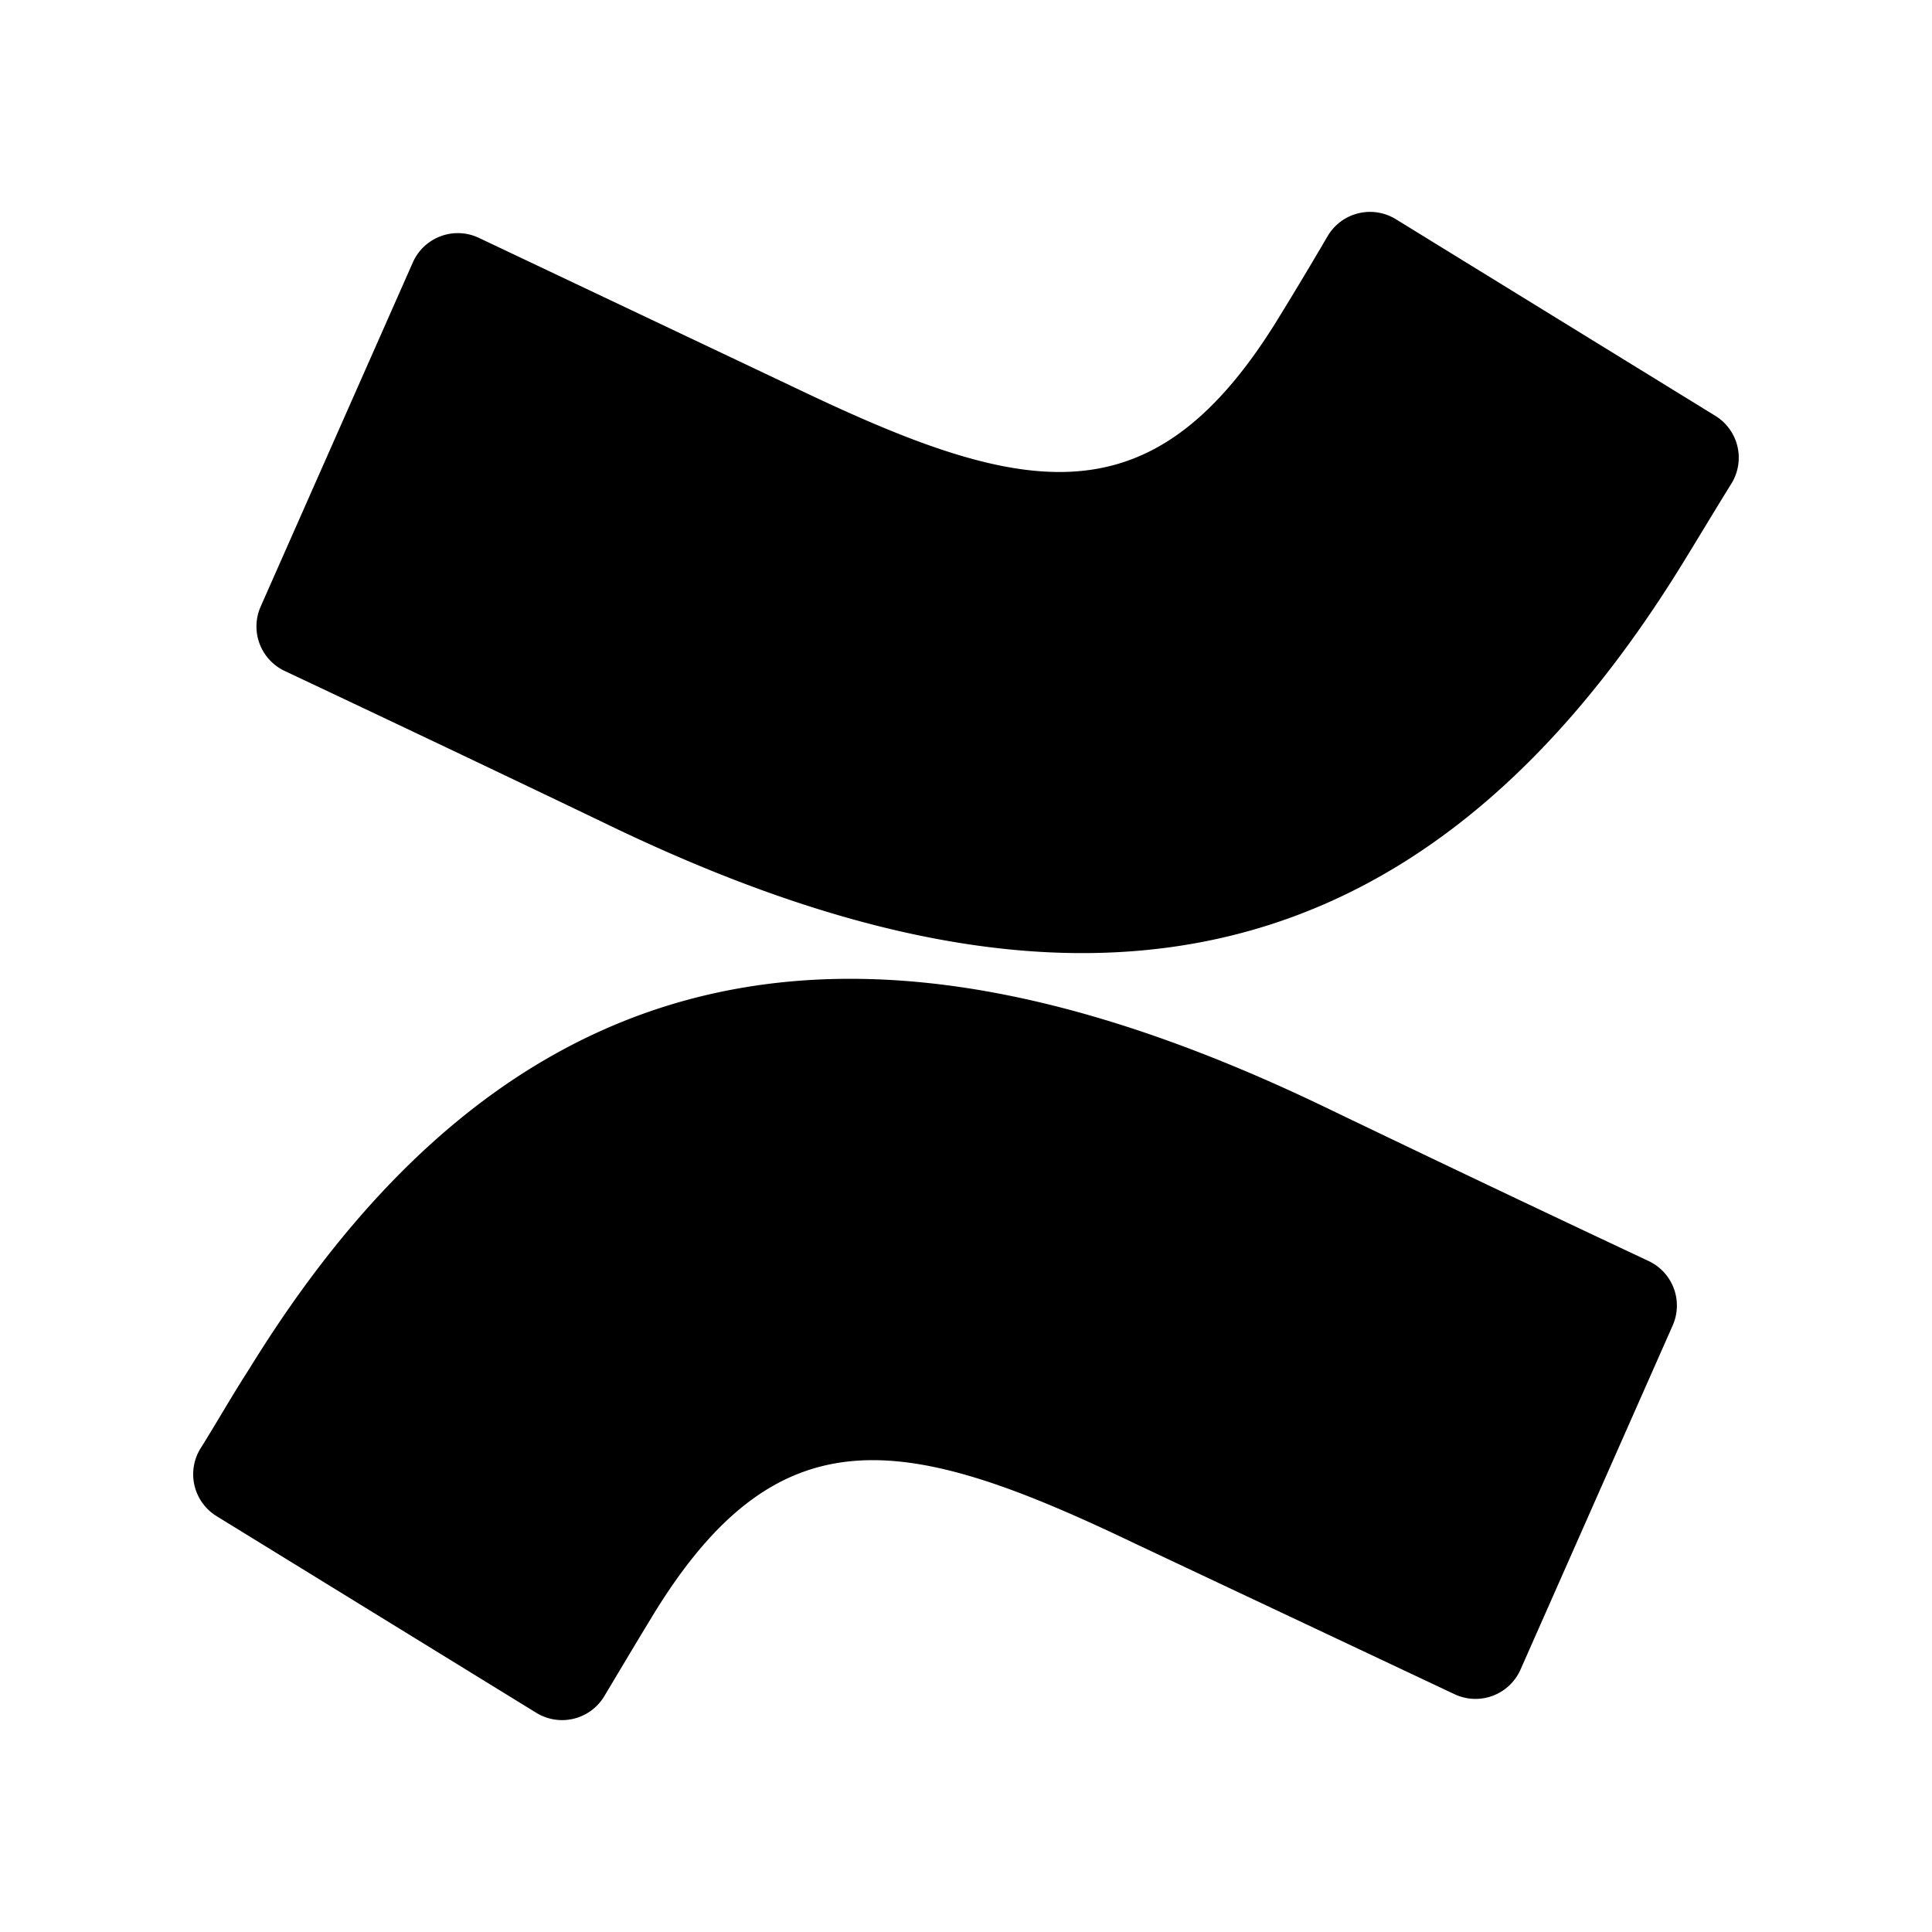 <svg xmlns="http://www.w3.org/2000/svg" width="100%" height="100%" viewBox="-3 -3 30 30"><path d="M.87 18.257c-.248.382-.53.875-.763 1.245a.764.764 0 00.255 1.04l4.965 3.054a.764.764 0 001.058-.26c.199-.332.454-.763.733-1.221 1.967-3.247 3.945-2.853 7.508-1.146l4.957 2.337a.764.764 0 001.028-.382l2.364-5.346a.764.764 0 00-.382-1 599.851 599.851 0 01-4.965-2.361C10.911 10.97 5.224 11.185.87 18.257zM23.131 5.743c.249-.405.531-.875.764-1.25a.764.764 0 00-.256-1.034L18.675.404a.764.764 0 00-1.058.26 66.14 66.14 0 01-.734 1.225c-1.966 3.246-3.945 2.85-7.508 1.146L4.437.694a.764.764 0 00-1.027.382L1.046 6.422a.764.764 0 00.382 1c1.039.49 3.105 1.467 4.965 2.361 6.698 3.246 12.392 3.029 16.738-4.04z"/></svg>